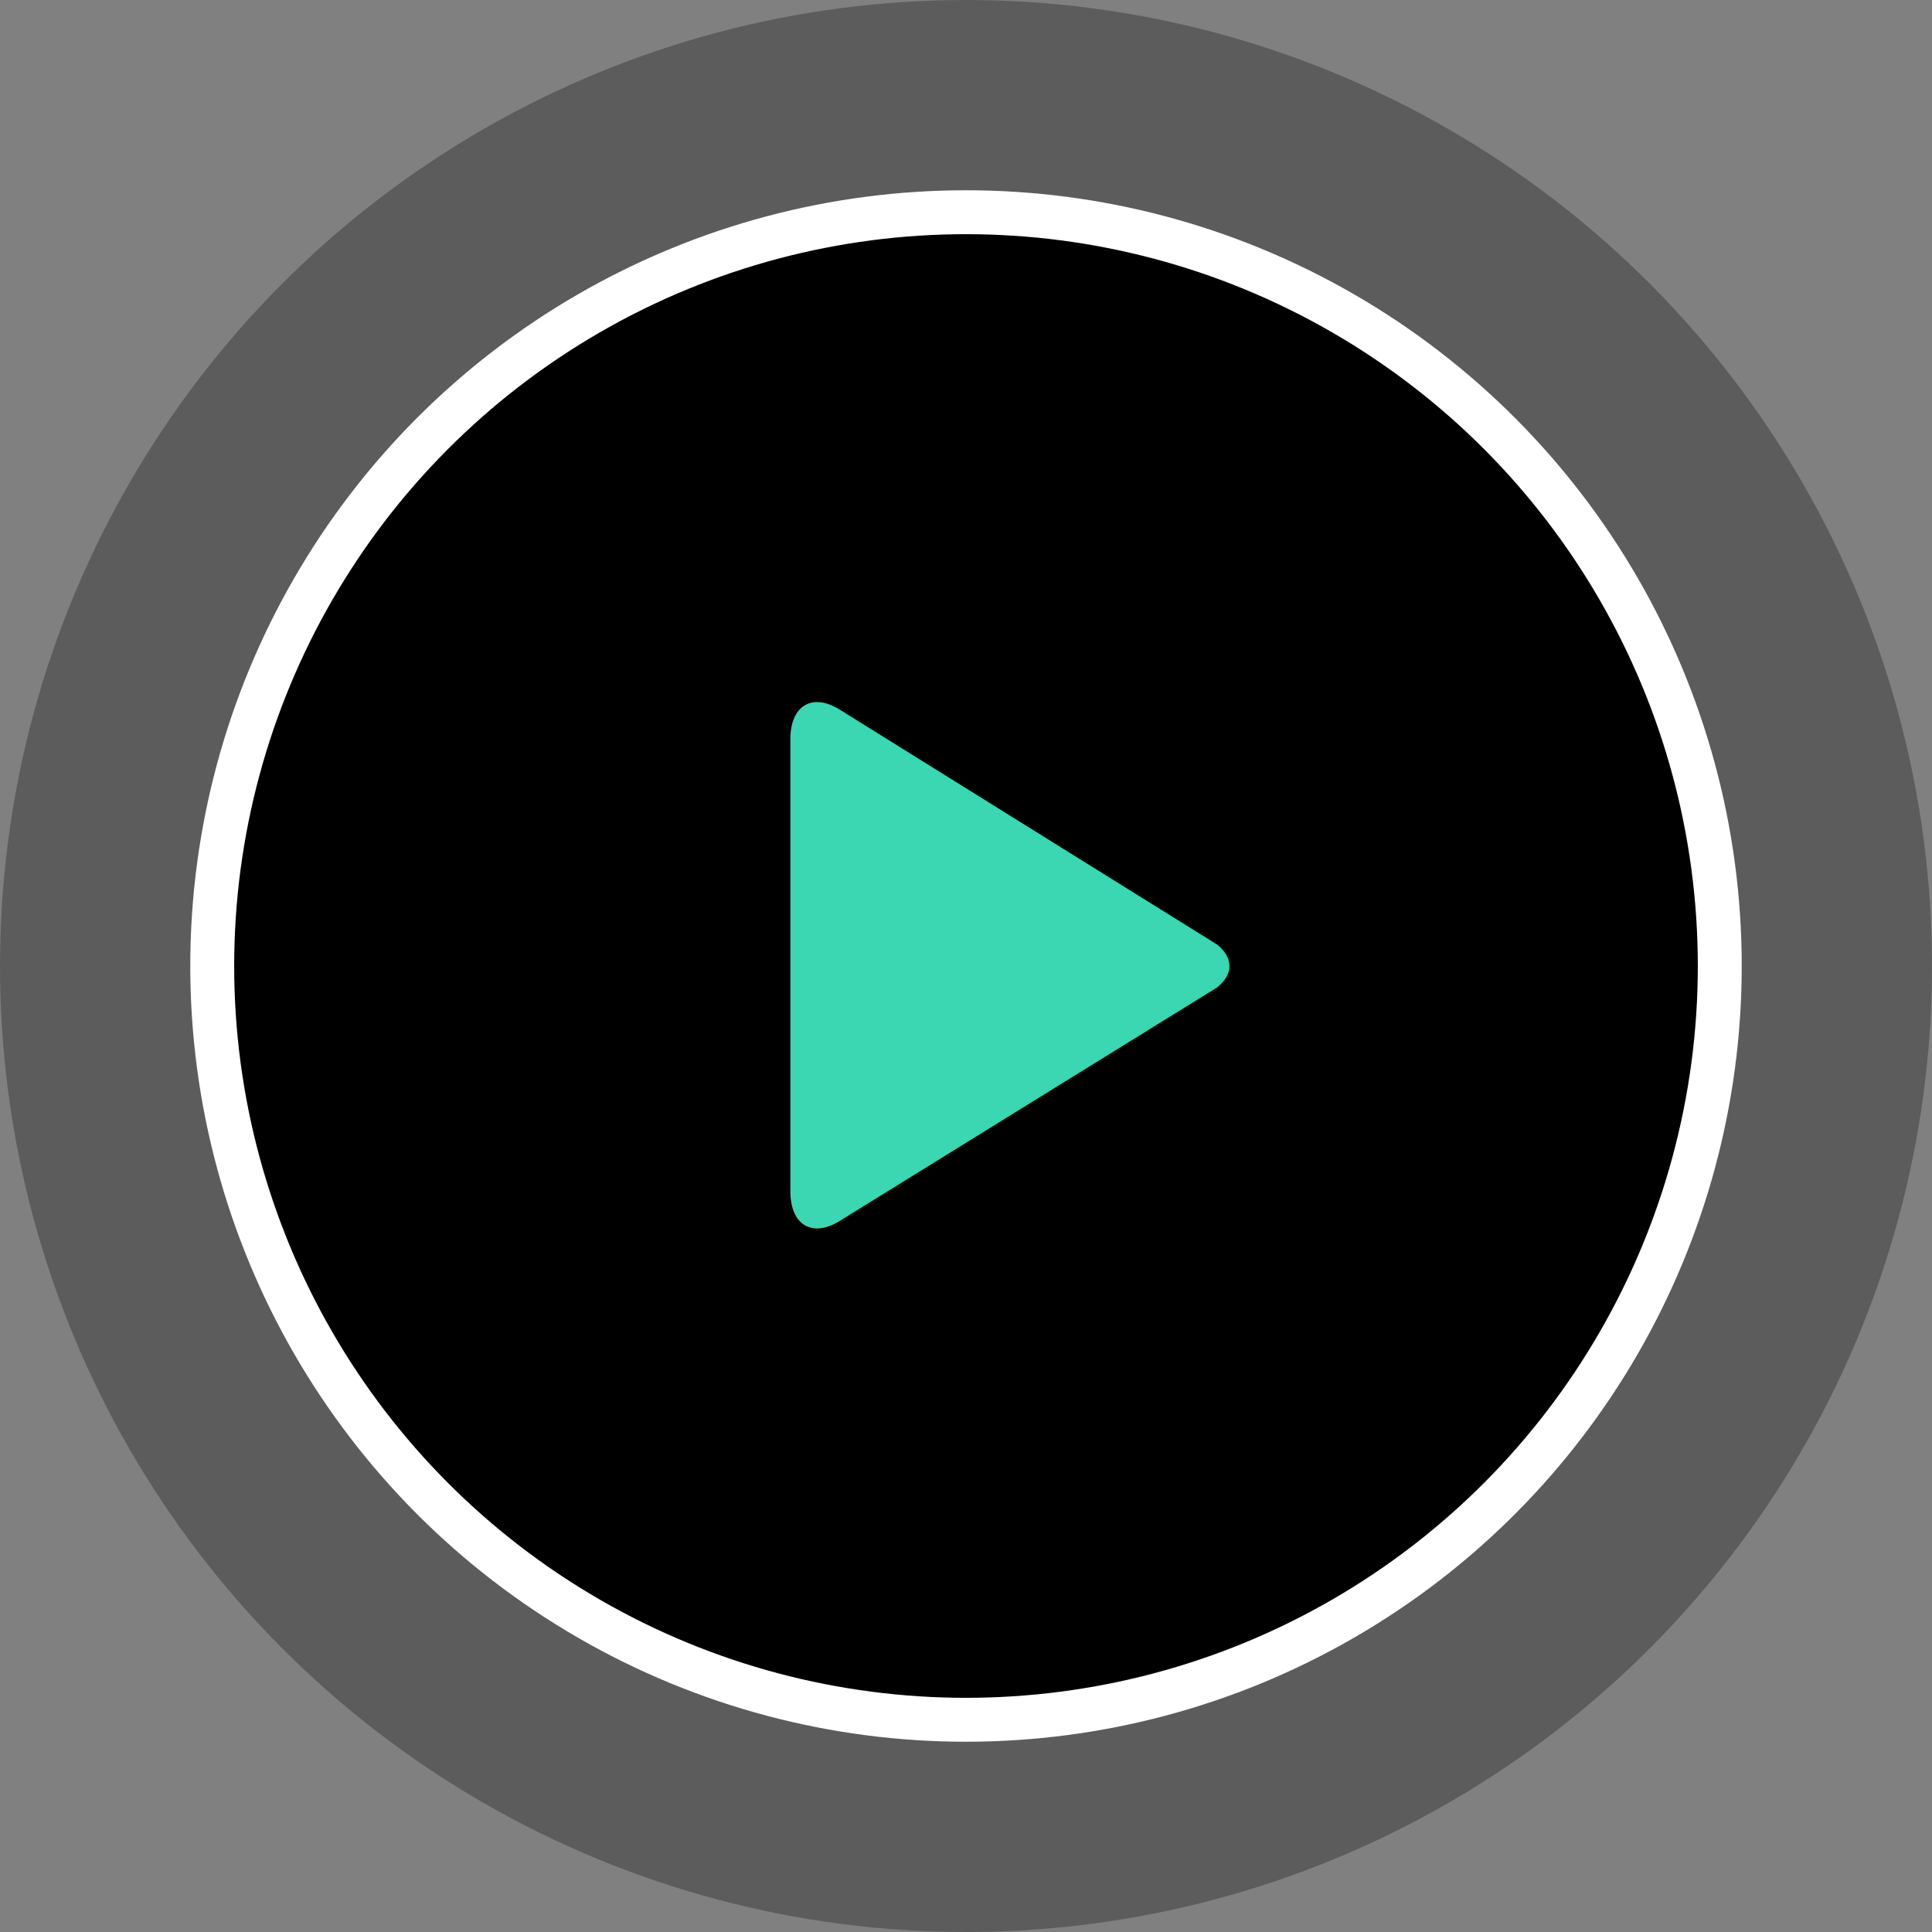 <?xml version="1.0" encoding="utf-8"?>
<!-- Generator: Adobe Illustrator 18.1.1, SVG Export Plug-In . SVG Version: 6.00 Build 0)  -->
<svg version="1.1" id="Layer_1" xmlns="http://www.w3.org/2000/svg" xmlns:xlink="http://www.w3.org/1999/xlink" x="0px" y="0px"
	 viewBox="0 0 132 132" enable-background="new 0 0 132 132" xml:space="preserve">
<rect x="0" y="0" width="132" height="132" fill="#808080" stroke="none"/>
<circle fill="#5C5C5C" cx="66" cy="66" r="66"/>
<circle fill="#FFFFFF" cx="66" cy="66" r="53"/>
<circle cx="66" cy="66" r="50"/>
<path fill="#3BD6B2" d="M83.1,64.5L57.4,48.5c-1.9-1.2-3.4-0.3-3.4,2v30.9c0,2.3,1.5,3.2,3.4,2l25.7-15.9c0,0,0.9-0.6,0.9-1.5
	C84,65.1,83.1,64.5,83.1,64.5z"/>
</svg>
